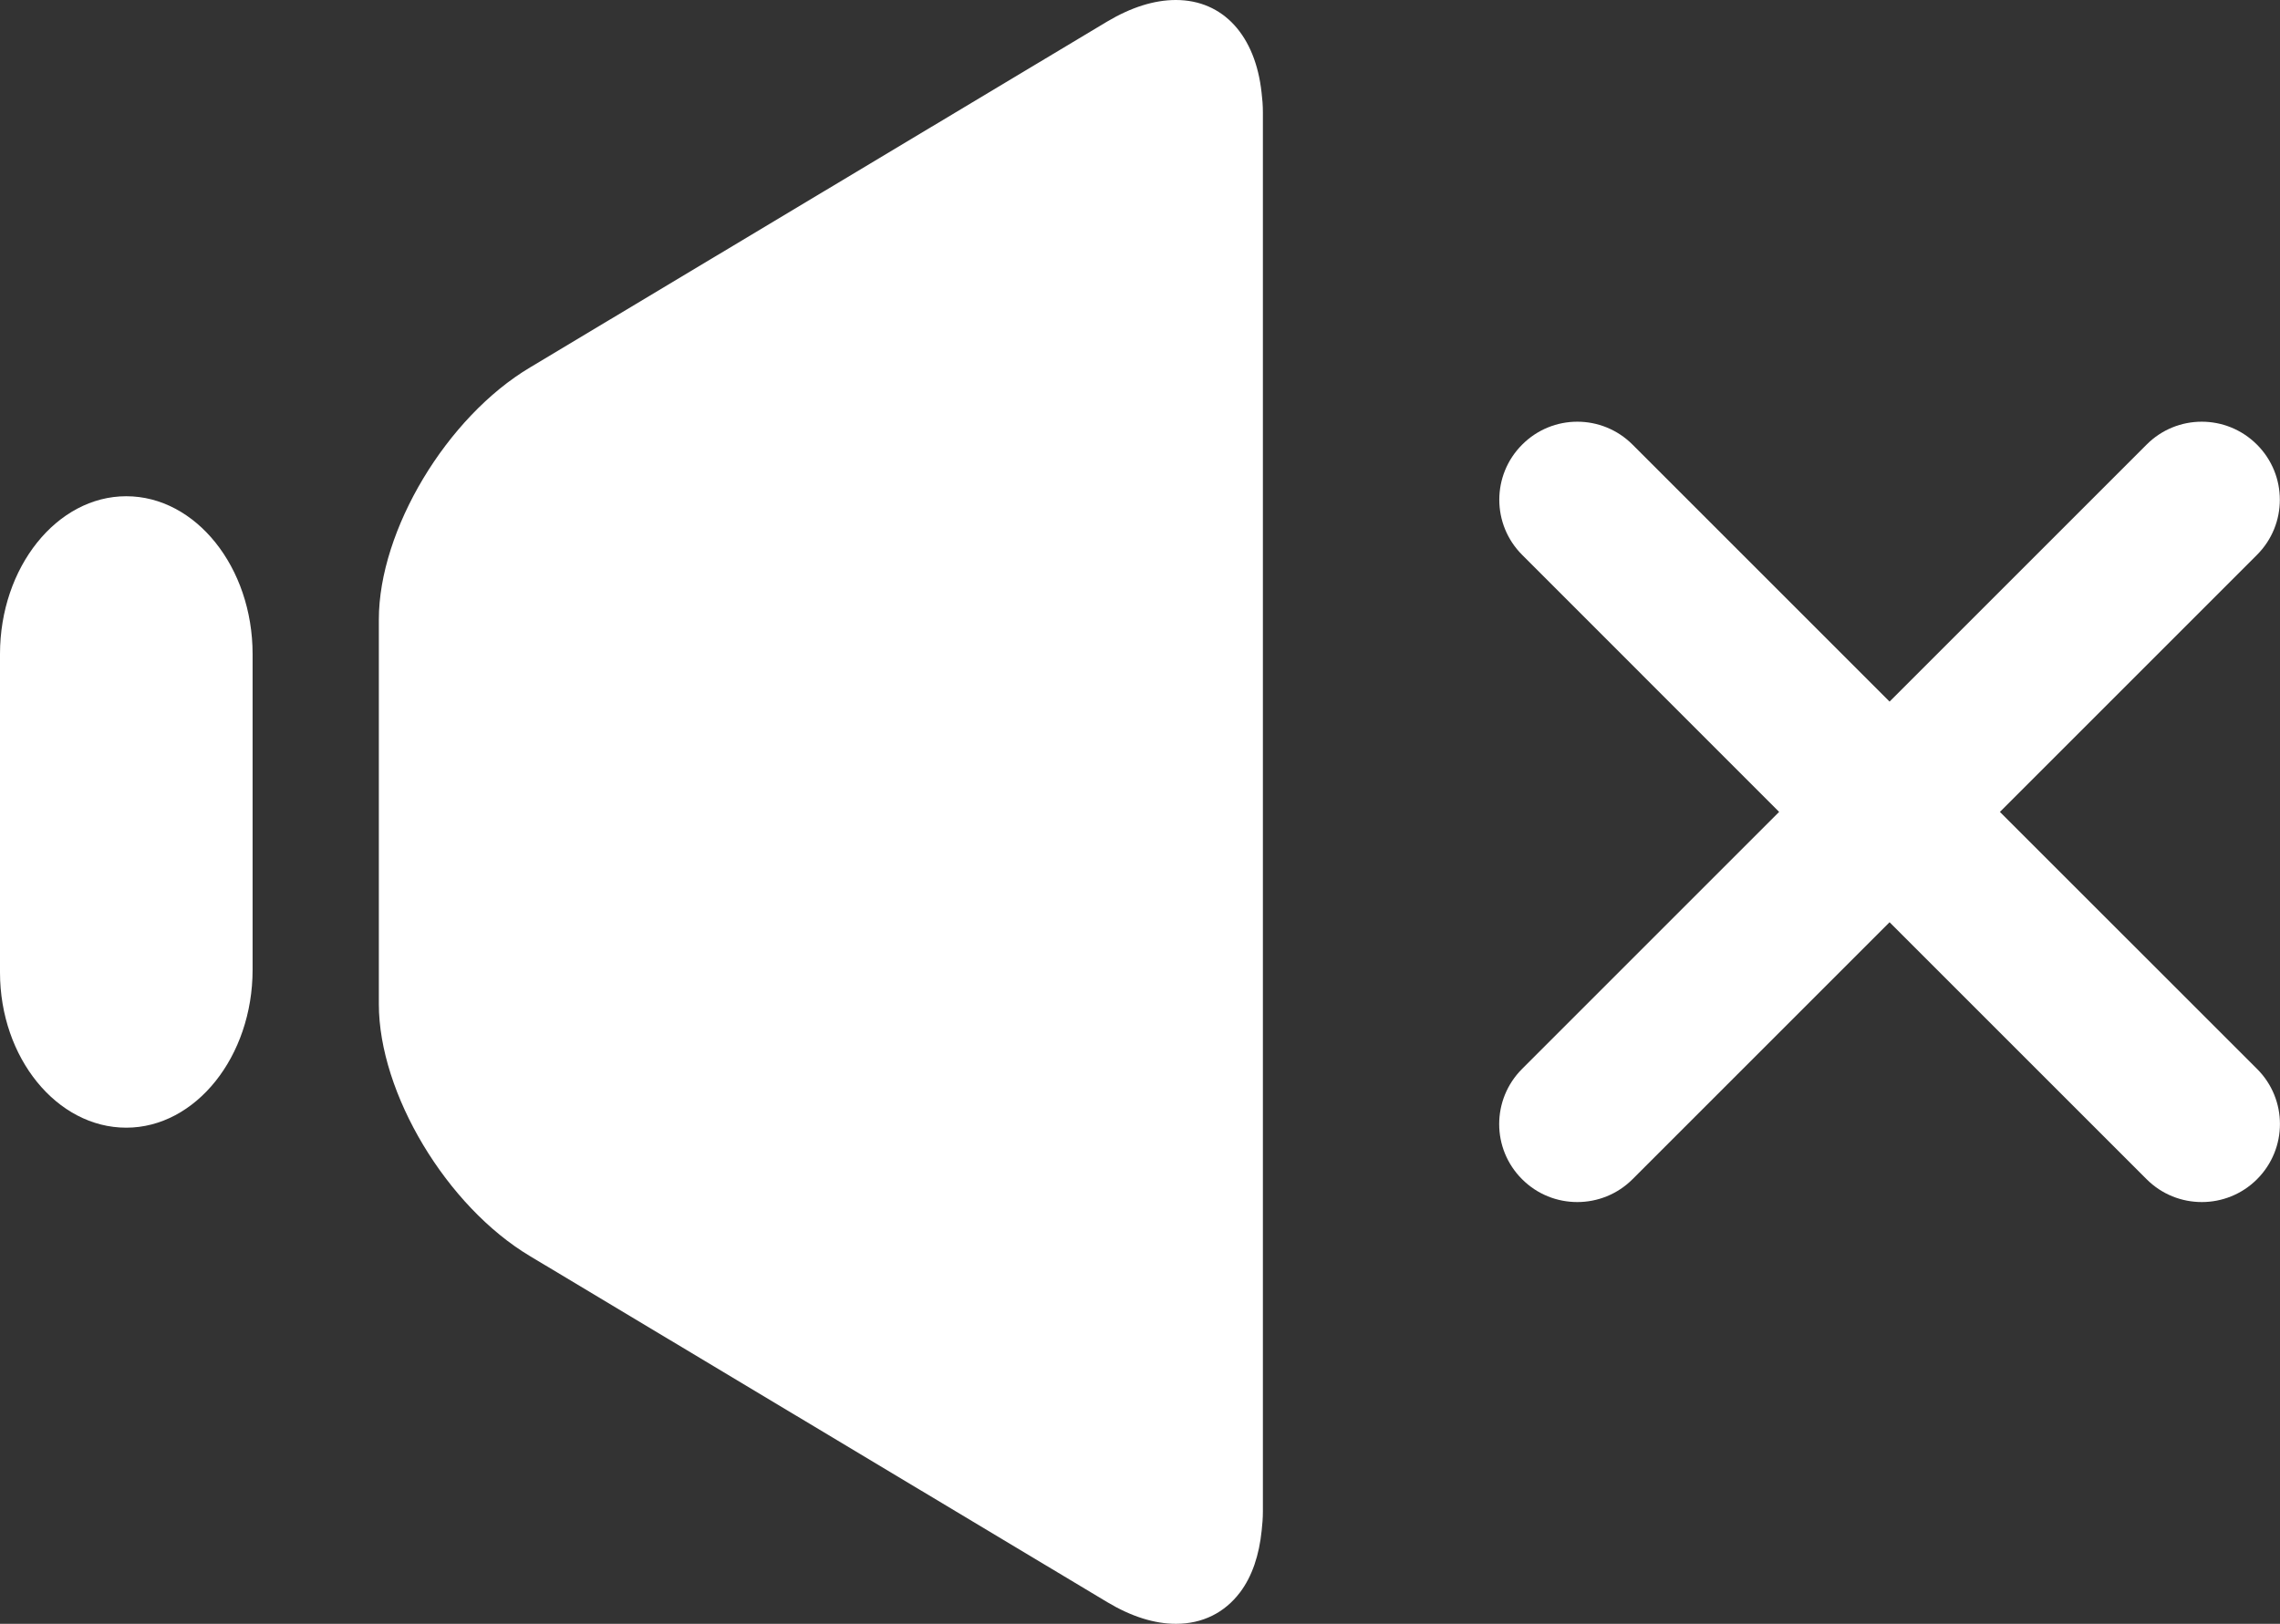 <?xml version="1.0" encoding="iso-8859-1"?>
<!-- Generator: Adobe Illustrator 18.1.1, SVG Export Plug-In . SVG Version: 6.00 Build 0)  -->
<svg version="1.1" xmlns="http://www.w3.org/2000/svg" xmlns:xlink="http://www.w3.org/1999/xlink" x="0px" y="0px"
	 viewBox="0 0 21.058 15" style="enable-background:new 0 0 21.058 15;" xml:space="preserve">
<rect x="0" y="0" width="21.058" height="15" fill="#333333" stroke="none"/>
<g id="icon-muteon">
	<path style="fill:#FFFFFF;" d="M18.471,7.5l2.374-2.374c0.282-0.281,0.282-0.738,0-1.019c-0.282-0.282-0.738-0.282-1.019,0
		l-2.374,2.374l-2.374-2.374c-0.282-0.282-0.738-0.282-1.019,0c-0.282,0.281-0.282,0.738,0,1.019L16.432,7.5l-2.374,2.374
		c-0.282,0.282-0.282,0.738,0,1.019c0.141,0.141,0.325,0.211,0.51,0.211c0.184,0,0.369-0.07,0.51-0.211l2.374-2.374l2.374,2.374
		c0.141,0.141,0.325,0.211,0.51,0.211c0.184,0,0.369-0.07,0.51-0.211c0.282-0.282,0.282-0.738,0-1.019L18.471,7.5z"/>
	<path style="fill:#FFFFFF;" d="M1.166,4.584C0.525,4.584,0,5.24,0,6.042v0.049c0,0.802,0,2.103,0,2.892
		c0,0.788,0.525,1.434,1.166,1.434S2.333,9.76,2.333,8.958V6.042C2.333,5.24,1.808,4.584,1.166,4.584z"/>
	<path style="fill:#FFFFFF;" d="M10.86,0c-0.199,0-0.412,0.067-0.634,0.199l-5.33,3.195c-0.77,0.458-1.397,1.503-1.397,2.329v3.552
		c0,0.825,0.627,1.87,1.397,2.329l5.331,3.196c0.222,0.133,0.435,0.2,0.634,0.2c0.244,0,0.449-0.101,0.593-0.292
		c0.11-0.146,0.176-0.342,0.199-0.572c0.006-0.055,0.011-0.112,0.011-0.173l0,0l0,0V9.007c0-0.802,0-2.114,0-2.916V1.037l0,0
		c0-0.064-0.005-0.123-0.012-0.18C11.596,0.331,11.299,0,10.86,0z M3.791,9.276L3.791,9.276L3.791,9.276L3.791,9.276z"/>
</g>
<g id="Calque_1">
</g>
</svg>
